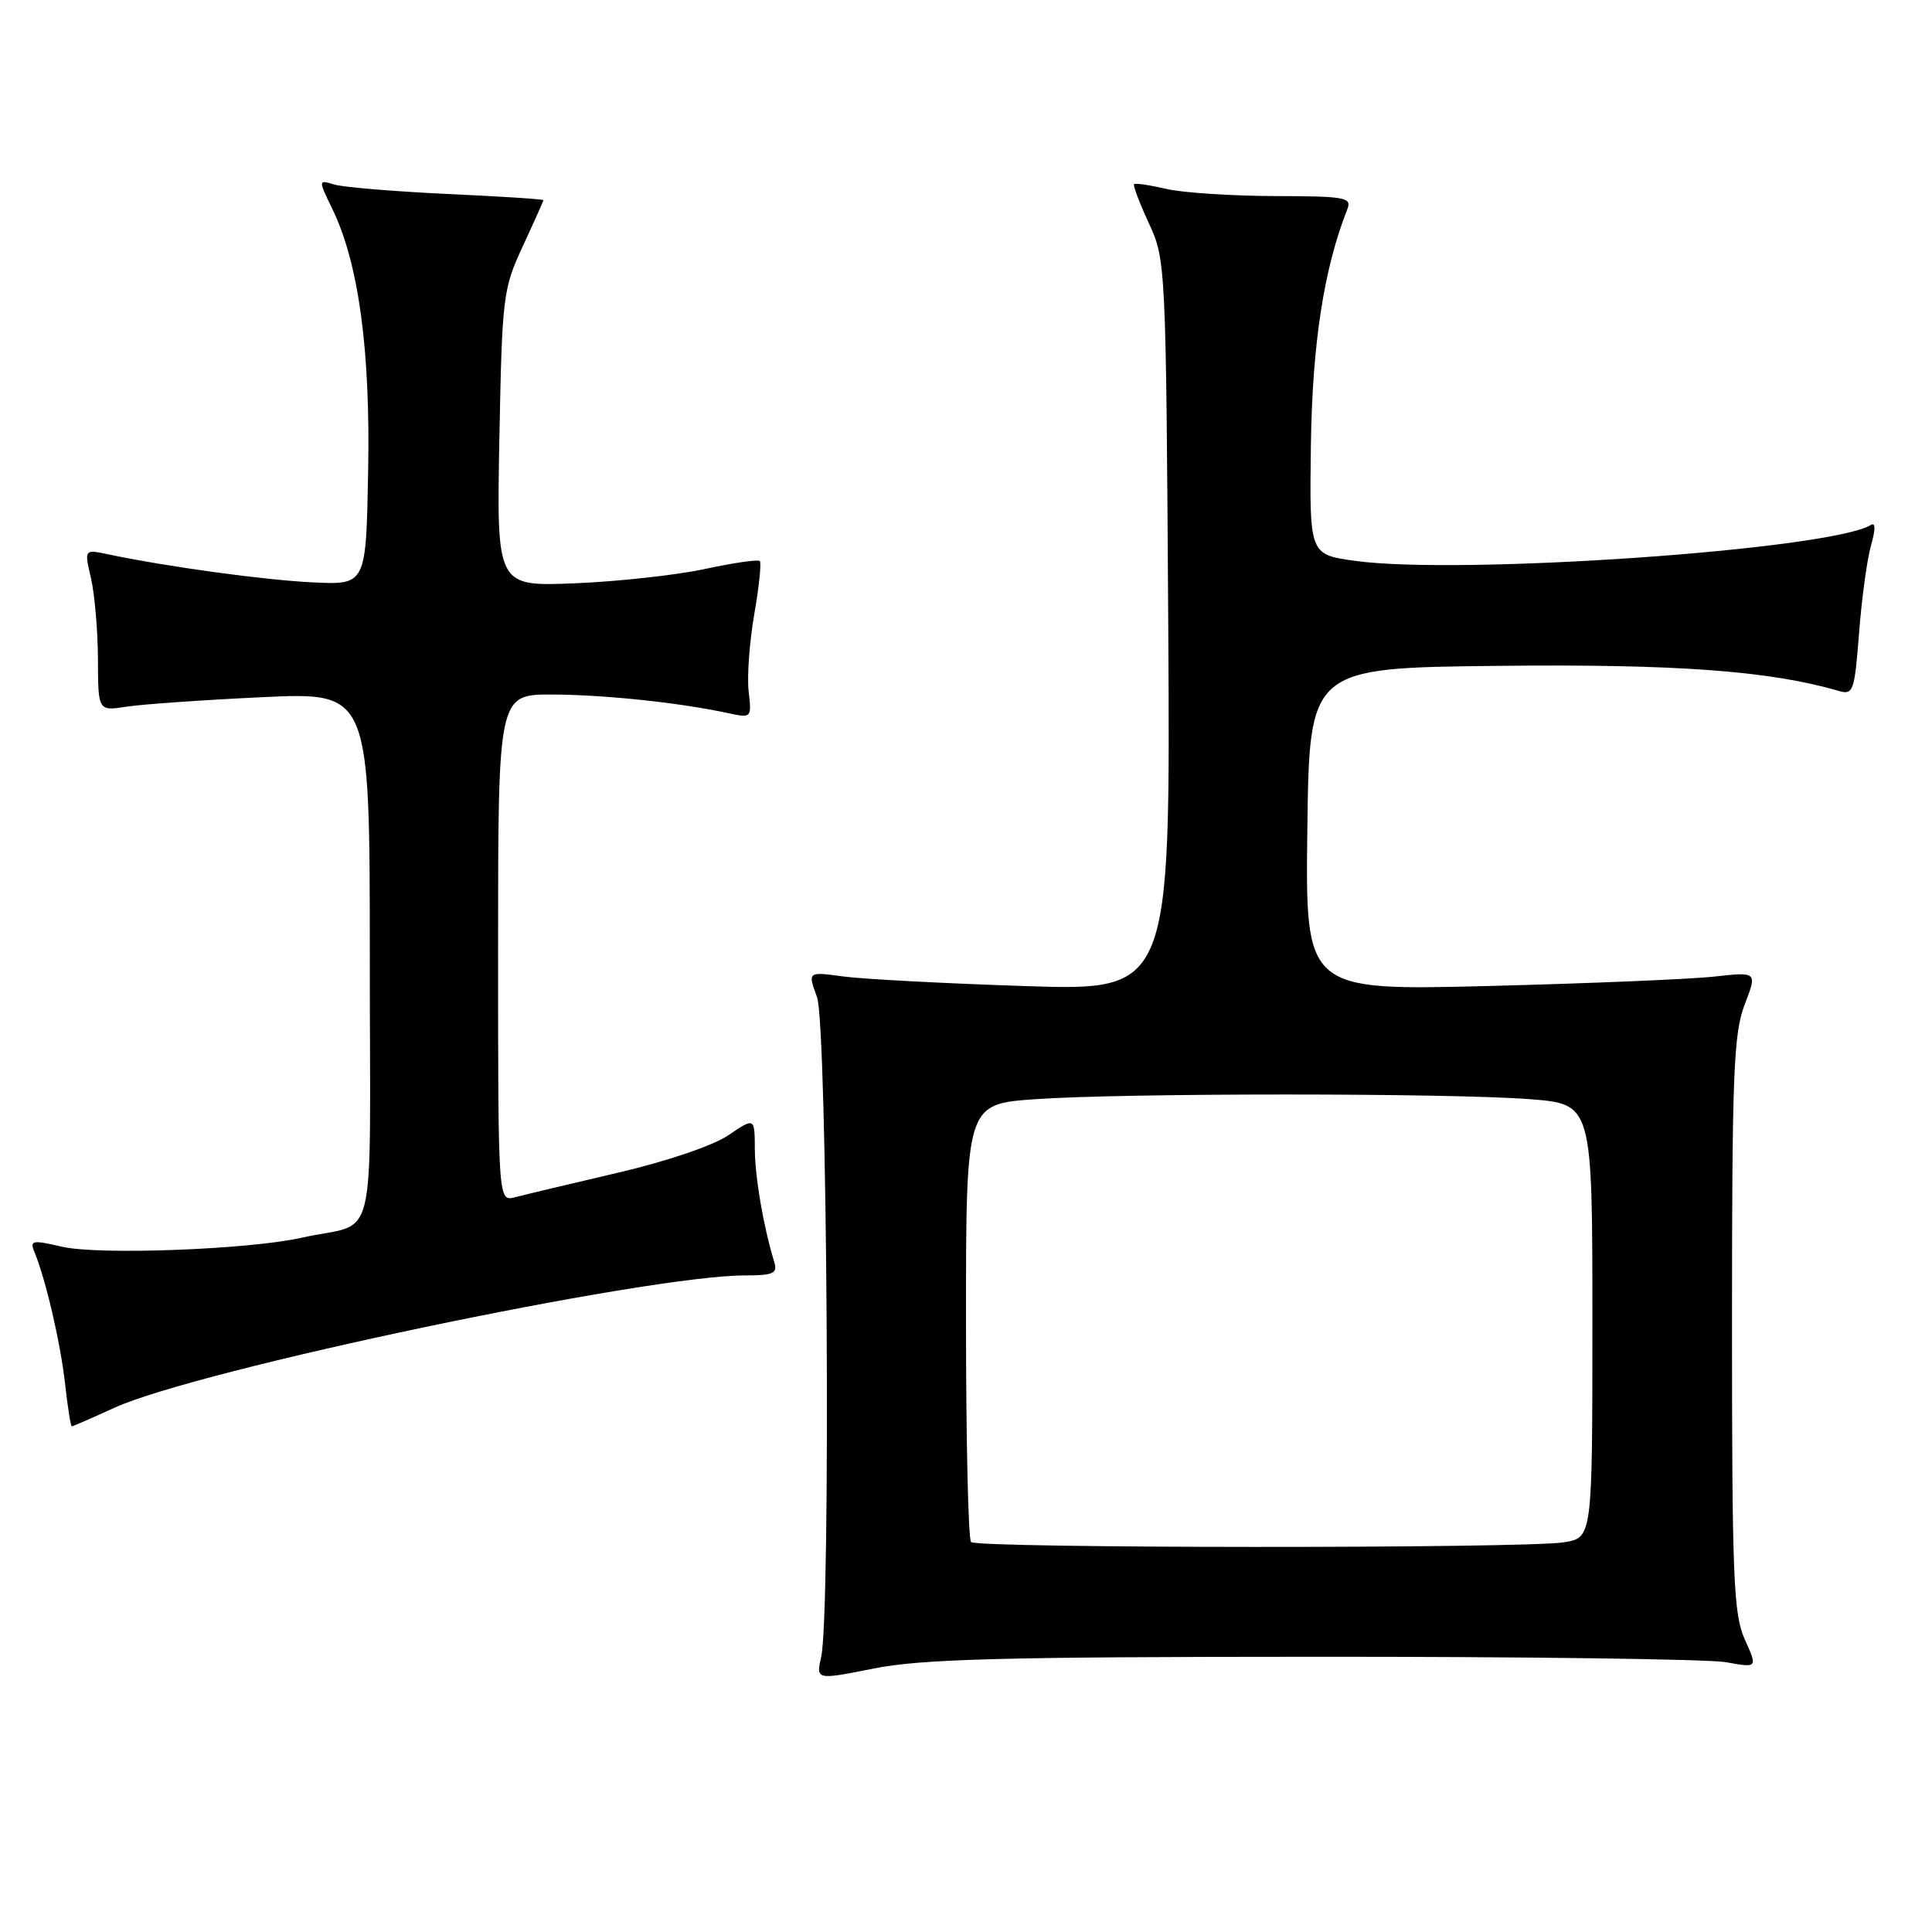 <?xml version="1.0" encoding="UTF-8" standalone="no"?>
<!DOCTYPE svg PUBLIC "-//W3C//DTD SVG 1.1//EN" "http://www.w3.org/Graphics/SVG/1.1/DTD/svg11.dtd" >
<svg xmlns="http://www.w3.org/2000/svg" xmlns:xlink="http://www.w3.org/1999/xlink" version="1.1" viewBox="0 0 256 256">
 <g >
 <path fill="currentColor"
d=" M 174.00 219.53 C 201.78 219.51 226.39 219.84 228.70 220.25 C 232.90 221.01 232.90 221.01 231.20 217.25 C 229.70 213.93 229.50 209.13 229.50 175.50 C 229.50 142.38 229.71 136.94 231.17 133.13 C 232.85 128.77 232.85 128.77 227.17 129.40 C 224.05 129.75 210.58 130.31 197.23 130.65 C 172.96 131.26 172.96 131.26 173.23 109.88 C 173.50 88.50 173.50 88.50 198.50 88.23 C 222.02 87.97 234.48 88.88 243.60 91.54 C 245.57 92.12 245.73 91.68 246.34 83.83 C 246.69 79.25 247.41 74.03 247.93 72.23 C 248.52 70.17 248.52 69.18 247.92 69.55 C 242.59 72.84 193.45 76.26 179.50 74.31 C 173.50 73.47 173.50 73.47 173.70 58.98 C 173.89 45.53 175.42 35.58 178.52 27.75 C 179.15 26.15 178.31 26.00 168.86 25.98 C 163.16 25.96 156.71 25.54 154.53 25.03 C 152.34 24.52 150.43 24.24 150.27 24.40 C 150.11 24.56 150.99 26.90 152.24 29.60 C 154.47 34.44 154.50 35.05 154.80 82.90 C 155.09 131.29 155.09 131.29 135.80 130.66 C 125.18 130.31 114.37 129.74 111.76 129.39 C 107.01 128.74 107.01 128.74 108.26 132.12 C 109.62 135.82 110.11 213.77 108.81 219.55 C 108.13 222.61 108.13 222.61 115.81 221.08 C 122.09 219.83 132.76 219.54 174.00 219.53 Z  M 15.13 186.55 C 26.20 181.48 85.68 169.00 98.72 169.00 C 102.46 169.00 103.05 168.73 102.60 167.25 C 101.14 162.43 100.05 156.06 100.02 152.28 C 100.00 148.06 100.00 148.06 96.51 150.43 C 94.47 151.81 88.31 153.90 81.76 155.42 C 75.57 156.87 69.49 158.31 68.25 158.64 C 66.00 159.23 66.00 159.23 66.00 125.62 C 66.00 92.00 66.00 92.00 73.25 92.03 C 80.23 92.06 90.15 93.12 96.56 94.51 C 99.57 95.16 99.61 95.12 99.20 91.61 C 98.97 89.65 99.31 85.06 99.94 81.41 C 100.58 77.75 100.91 74.58 100.68 74.34 C 100.44 74.11 97.16 74.58 93.38 75.40 C 89.59 76.21 81.84 77.06 76.15 77.29 C 65.80 77.71 65.80 77.71 66.17 58.10 C 66.53 39.24 66.65 38.28 69.27 32.63 C 70.77 29.40 72.00 26.65 72.00 26.52 C 72.00 26.39 66.26 26.02 59.25 25.70 C 52.24 25.37 45.52 24.81 44.33 24.46 C 42.16 23.81 42.16 23.81 44.02 27.65 C 47.52 34.84 49.09 46.36 48.78 62.50 C 48.50 77.50 48.50 77.50 41.50 77.17 C 35.10 76.87 22.22 75.11 14.33 73.45 C 11.16 72.78 11.16 72.78 12.06 76.64 C 12.55 78.76 12.96 83.59 12.98 87.36 C 13.00 94.22 13.00 94.22 16.75 93.64 C 18.81 93.32 26.91 92.75 34.75 92.38 C 49.00 91.71 49.00 91.71 49.00 126.83 C 49.00 166.67 50.20 161.70 40.00 164.00 C 33.00 165.58 13.03 166.33 8.18 165.19 C 4.32 164.29 3.93 164.36 4.54 165.84 C 6.05 169.49 7.99 177.81 8.61 183.25 C 8.96 186.41 9.37 189.00 9.51 189.00 C 9.65 189.00 12.18 187.90 15.13 186.55 Z  M 128.67 204.33 C 128.30 203.97 128.00 190.76 128.00 174.98 C 128.00 146.30 128.00 146.30 137.15 145.65 C 148.91 144.82 192.01 144.82 202.75 145.65 C 211.00 146.30 211.00 146.30 211.00 175.02 C 211.00 203.74 211.00 203.74 207.25 204.36 C 202.18 205.20 129.51 205.17 128.67 204.33 Z "/>
</g>
</svg>